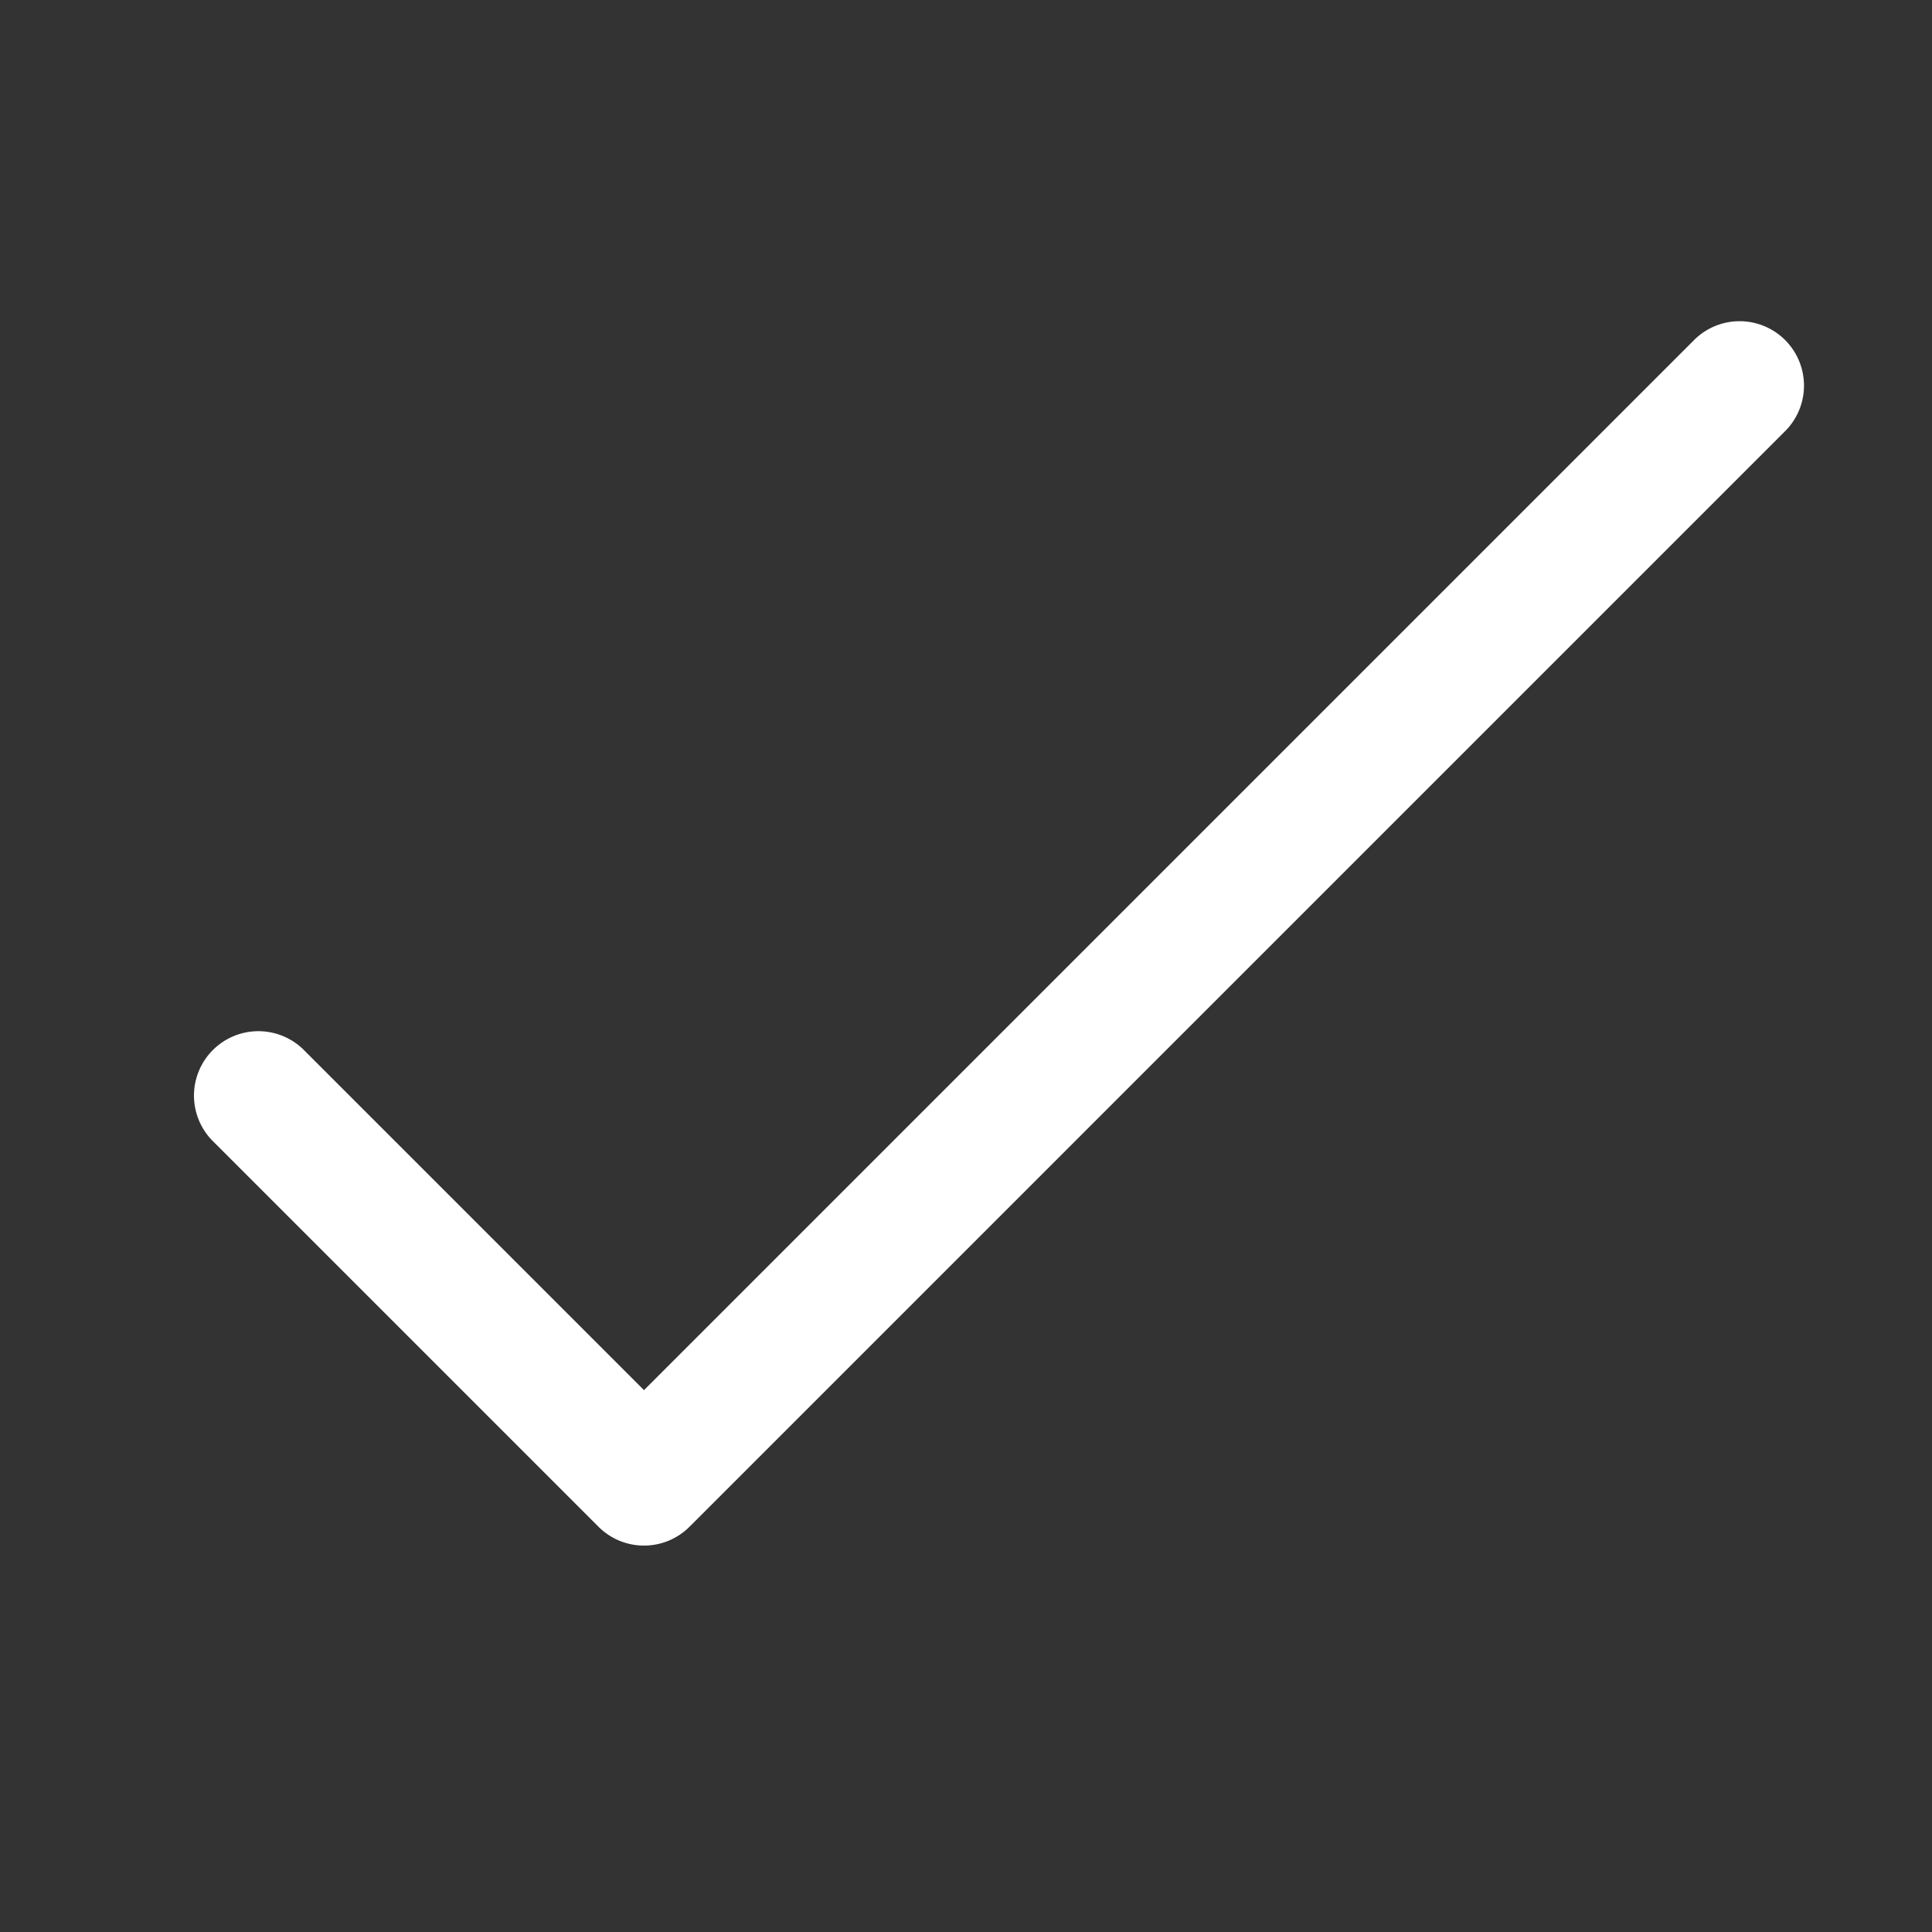 <svg xmlns="http://www.w3.org/2000/svg" viewBox="0 0 30 30" fill="white"><rect x="0" y="0" width="30" height="30" fill="#333333" stroke="none"/><path d="M9.293,23.707a1,1,0,0,0,1.414,0l17-17a1,1,0,1,0-1.414-1.414L10,21.586,4.707,16.293a1,1,0,0,0-1.414,1.414Z"></path></svg>